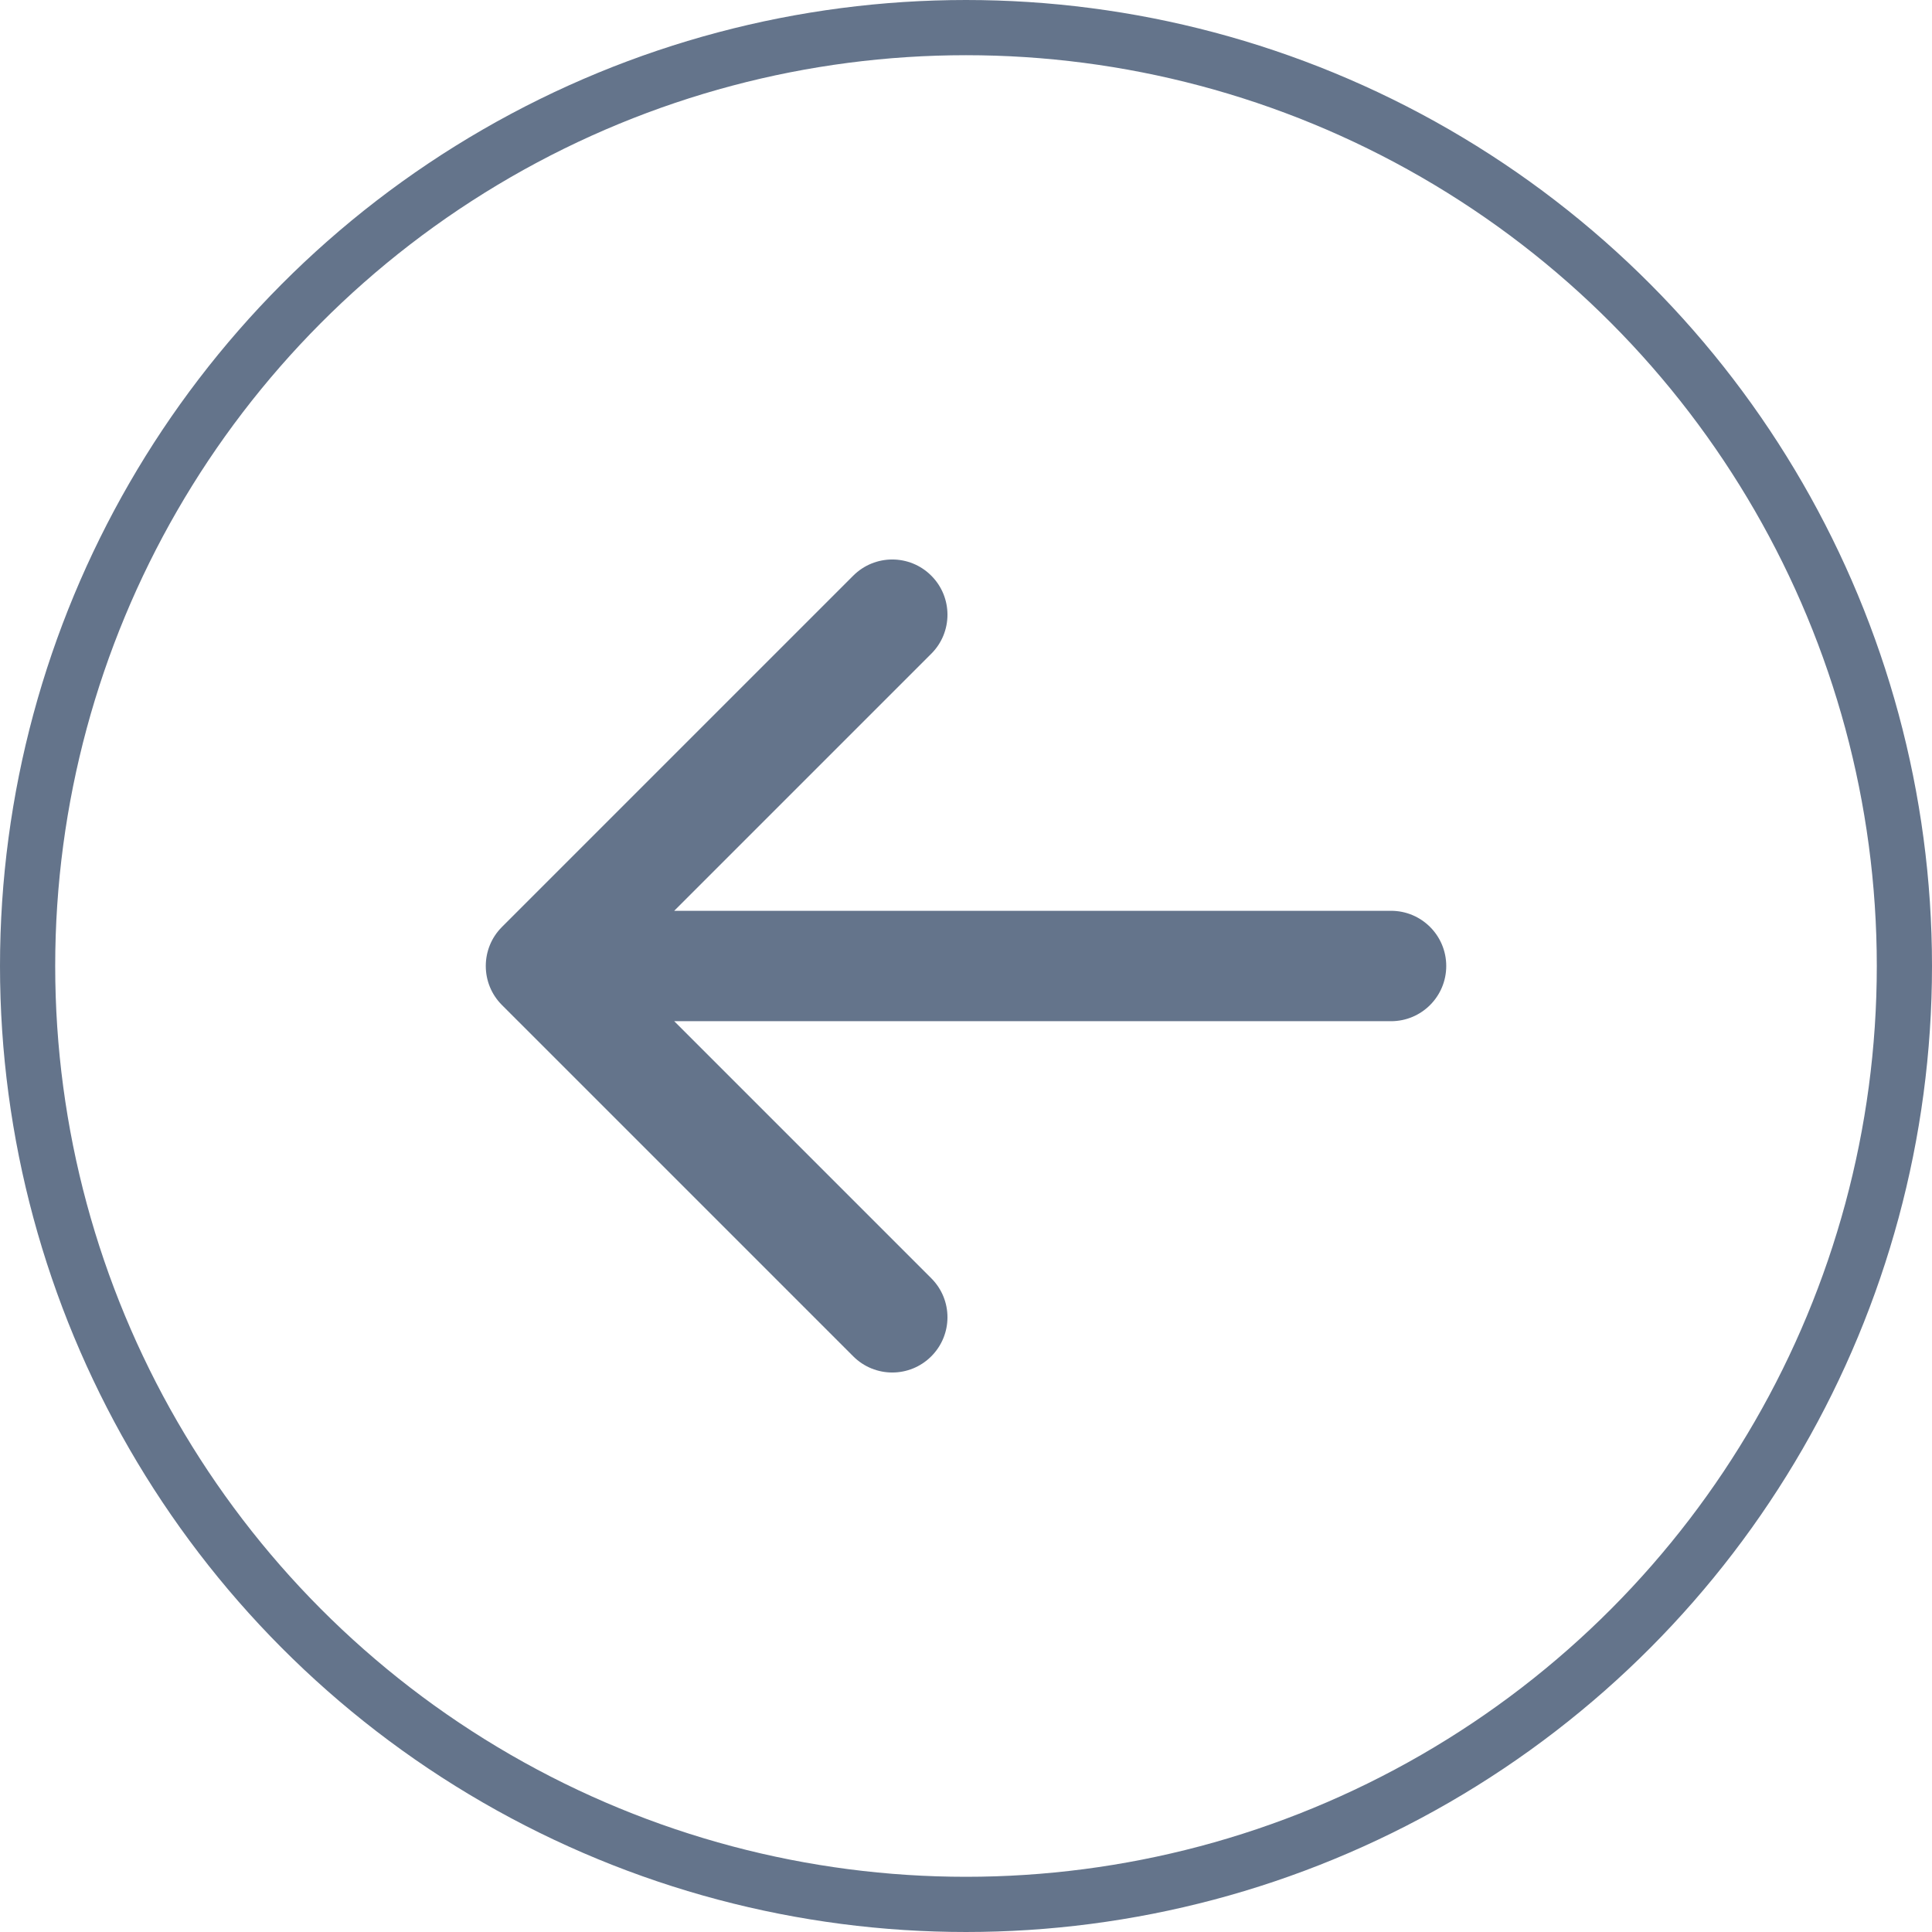 <svg width="35" height="35" viewBox="0 0 35 35" fill="none" xmlns="http://www.w3.org/2000/svg">
<circle cx="17.5" cy="17.5" r="17" stroke="#64748B"/>
<path d="M25.2 18.5C25.753 18.5 26.2 18.052 26.2 17.5C26.2 16.948 25.753 16.5 25.2 16.5V18.5ZM9.093 16.793C8.703 17.183 8.703 17.817 9.093 18.207L15.457 24.571C15.848 24.962 16.481 24.962 16.871 24.571C17.262 24.18 17.262 23.547 16.871 23.157L11.214 17.5L16.871 11.843C17.262 11.453 17.262 10.819 16.871 10.429C16.481 10.038 15.848 10.038 15.457 10.429L9.093 16.793ZM25.2 16.5L9.8 16.5V18.5H25.2V16.5Z" fill="#64748B"/>
</svg>
